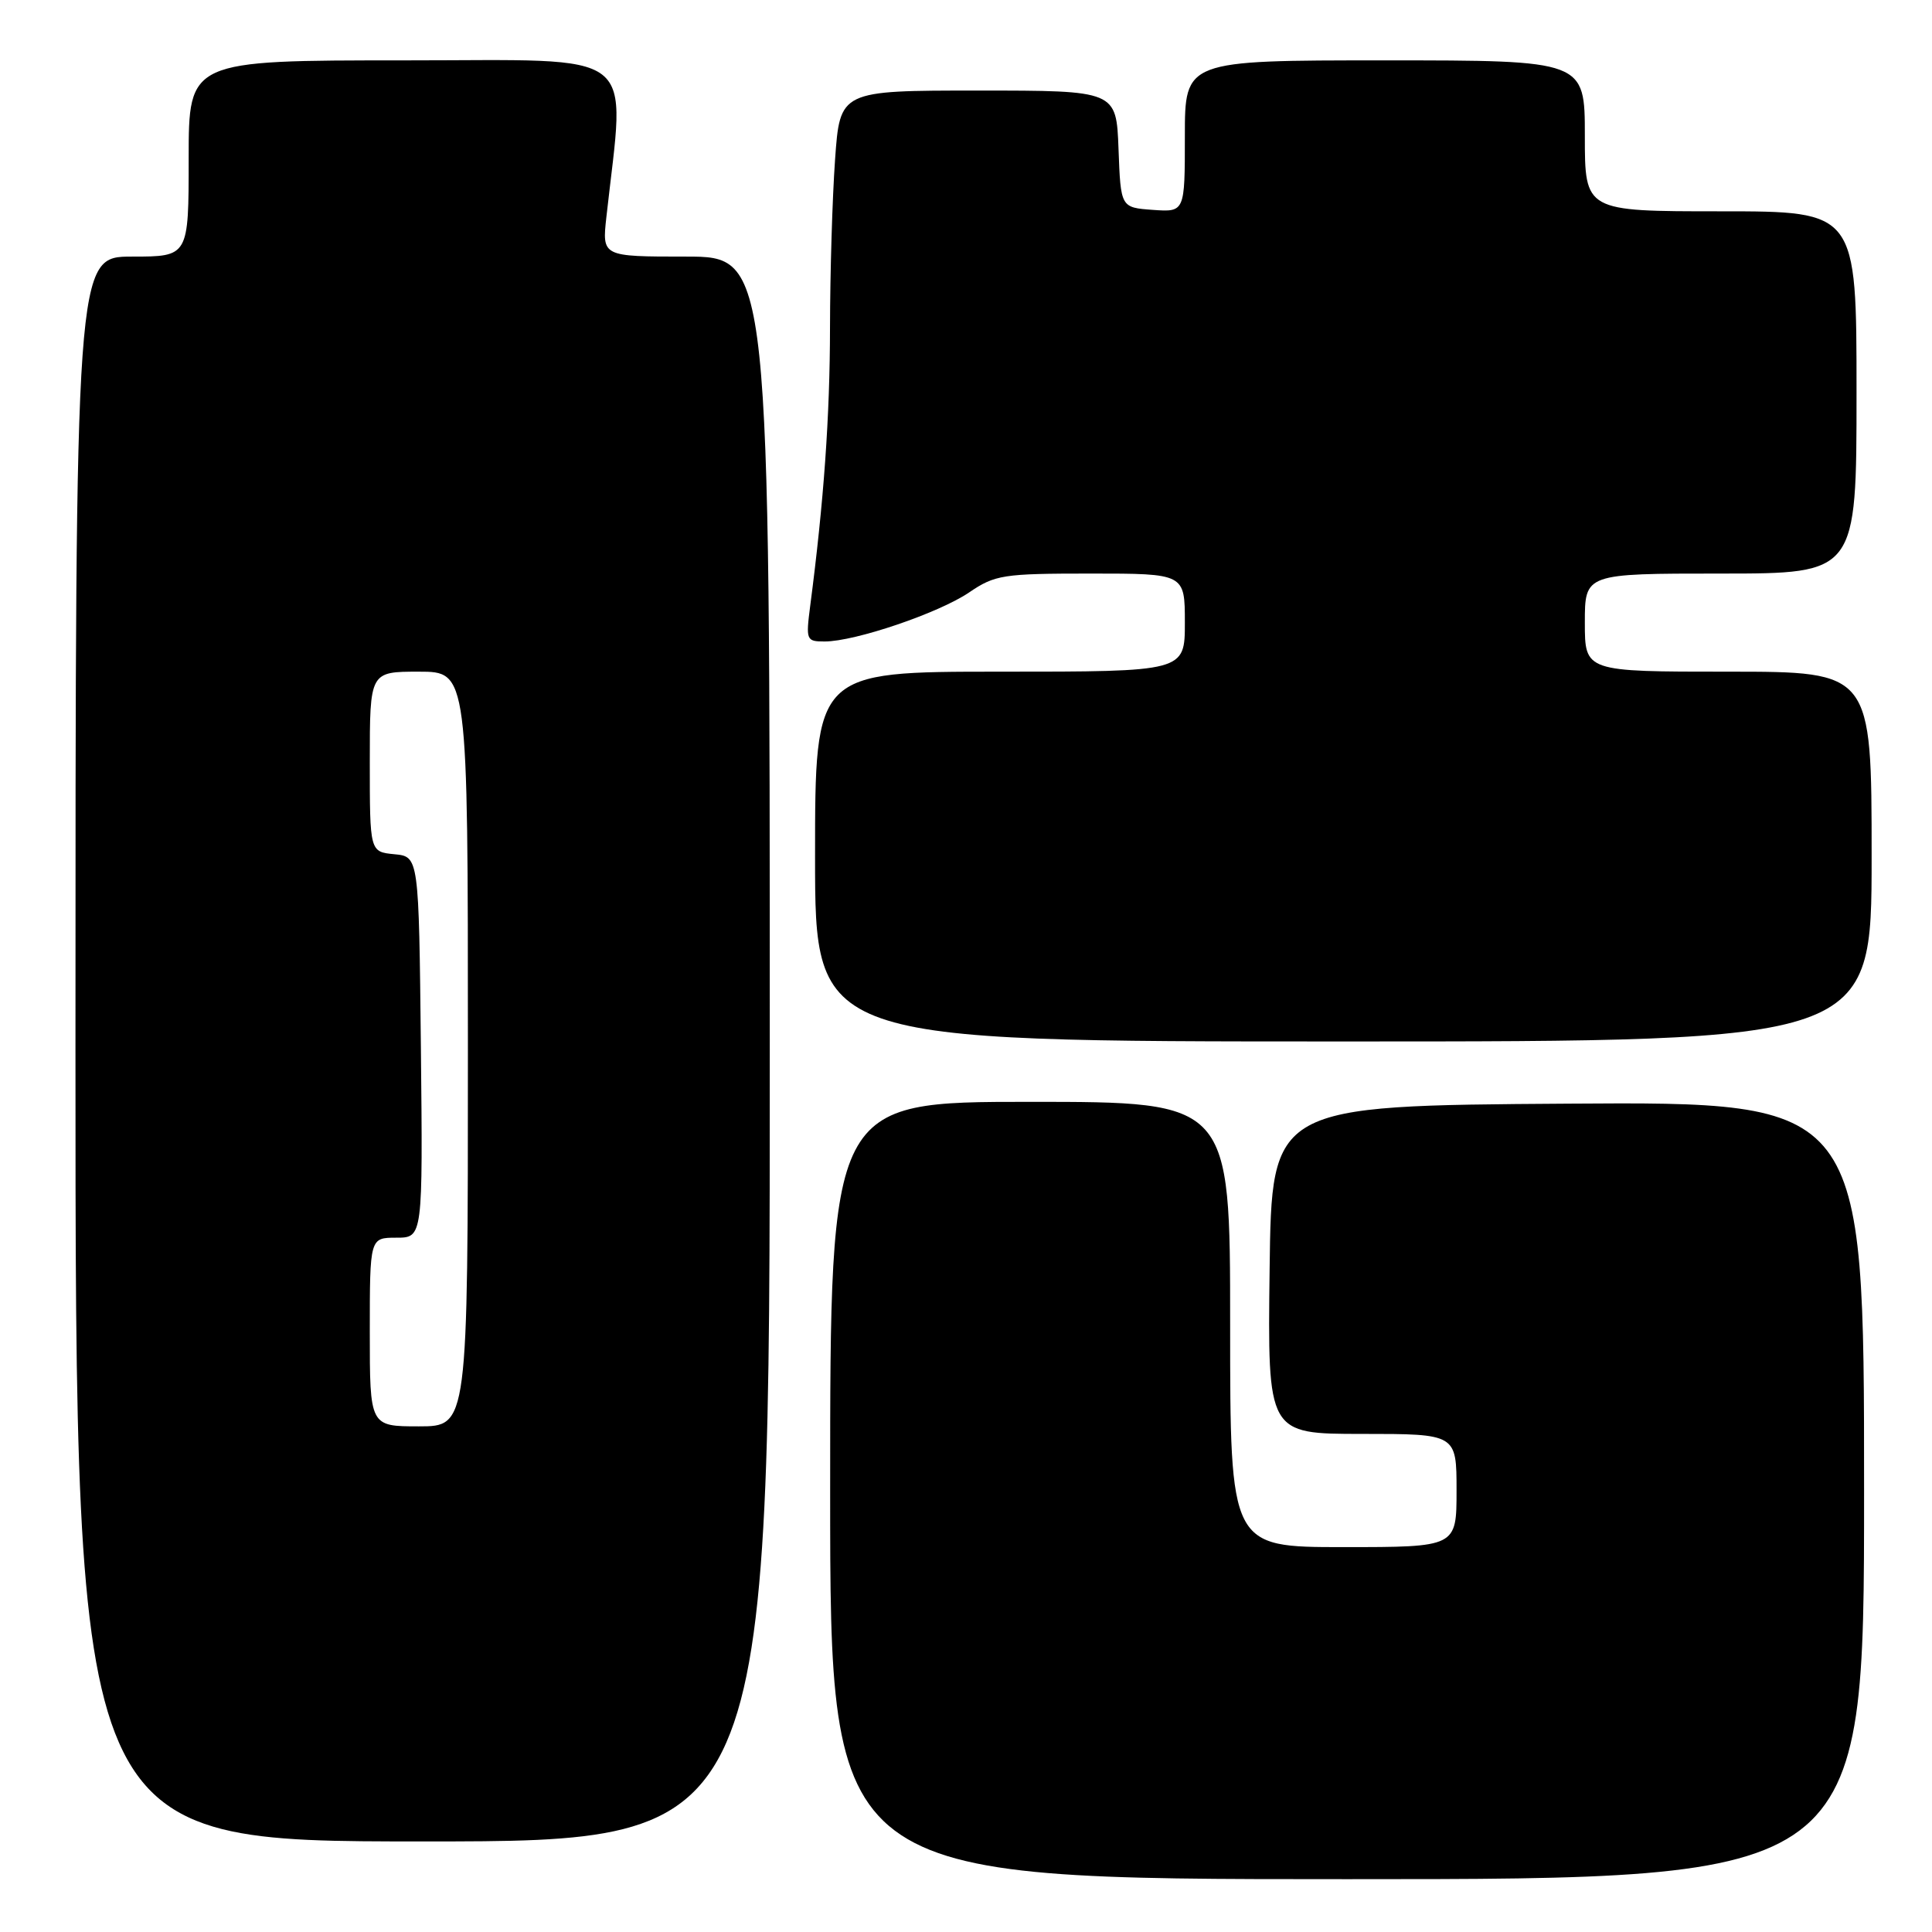 <?xml version="1.0" encoding="UTF-8" standalone="no"?>
<!DOCTYPE svg PUBLIC "-//W3C//DTD SVG 1.1//EN" "http://www.w3.org/Graphics/SVG/1.1/DTD/svg11.dtd" >
<svg xmlns="http://www.w3.org/2000/svg" xmlns:xlink="http://www.w3.org/1999/xlink" version="1.1" viewBox="0 0 256 256">
 <g >
 <path fill="currentColor"
d=" M 247.00 197.49 C 247.00 145.98 247.00 145.98 207.75 146.24 C 168.50 146.50 168.50 146.50 168.23 168.25 C 167.96 190.00 167.96 190.00 180.48 190.00 C 193.00 190.00 193.00 190.00 193.00 197.50 C 193.00 205.00 193.00 205.00 178.00 205.00 C 163.00 205.00 163.00 205.00 163.00 175.50 C 163.00 146.00 163.00 146.00 136.50 146.00 C 110.00 146.00 110.00 146.00 110.00 197.50 C 110.00 249.00 110.00 249.00 178.50 249.00 C 247.00 249.00 247.00 249.00 247.00 197.49 Z  M 102.00 139.00 C 102.00 34.00 102.00 34.00 90.88 34.00 C 79.77 34.00 79.77 34.00 80.35 28.75 C 82.85 6.12 85.27 8.00 53.62 8.00 C 25.00 8.00 25.00 8.00 25.00 21.00 C 25.00 34.00 25.00 34.00 17.50 34.00 C 10.00 34.00 10.00 34.00 10.00 139.00 C 10.00 244.00 10.00 244.00 56.00 244.00 C 102.00 244.00 102.00 244.00 102.00 139.00 Z  M 248.00 113.50 C 248.00 89.00 248.00 89.00 229.00 89.00 C 210.00 89.00 210.00 89.00 210.00 82.50 C 210.00 76.00 210.00 76.00 228.00 76.00 C 246.00 76.00 246.00 76.00 246.00 52.00 C 246.00 28.00 246.00 28.00 228.00 28.00 C 210.00 28.00 210.00 28.00 210.00 18.00 C 210.00 8.00 210.00 8.00 183.50 8.00 C 157.00 8.00 157.00 8.00 157.00 18.06 C 157.00 28.11 157.00 28.11 152.75 27.81 C 148.50 27.50 148.50 27.50 148.21 19.75 C 147.92 12.00 147.92 12.00 129.61 12.00 C 111.30 12.00 111.30 12.00 110.65 21.15 C 110.29 26.19 109.99 36.20 109.98 43.40 C 109.97 55.17 109.16 66.46 107.36 80.25 C 106.77 84.83 106.83 85.00 109.27 85.00 C 113.29 85.00 124.37 81.24 128.40 78.51 C 131.85 76.16 132.90 76.00 144.54 76.00 C 157.00 76.00 157.00 76.00 157.00 82.50 C 157.00 89.00 157.00 89.00 132.50 89.00 C 108.00 89.00 108.00 89.00 108.00 113.50 C 108.00 138.00 108.00 138.00 178.00 138.00 C 248.00 138.00 248.00 138.00 248.00 113.50 Z  M 49.00 176.50 C 49.00 164.00 49.00 164.00 52.52 164.00 C 56.03 164.00 56.03 164.00 55.77 138.75 C 55.50 113.50 55.50 113.50 52.25 113.19 C 49.00 112.87 49.00 112.87 49.00 100.94 C 49.00 89.00 49.00 89.00 55.50 89.00 C 62.00 89.00 62.00 89.00 62.00 139.00 C 62.00 189.00 62.00 189.00 55.50 189.00 C 49.00 189.00 49.00 189.00 49.00 176.50 Z "/>
</g>
</svg>